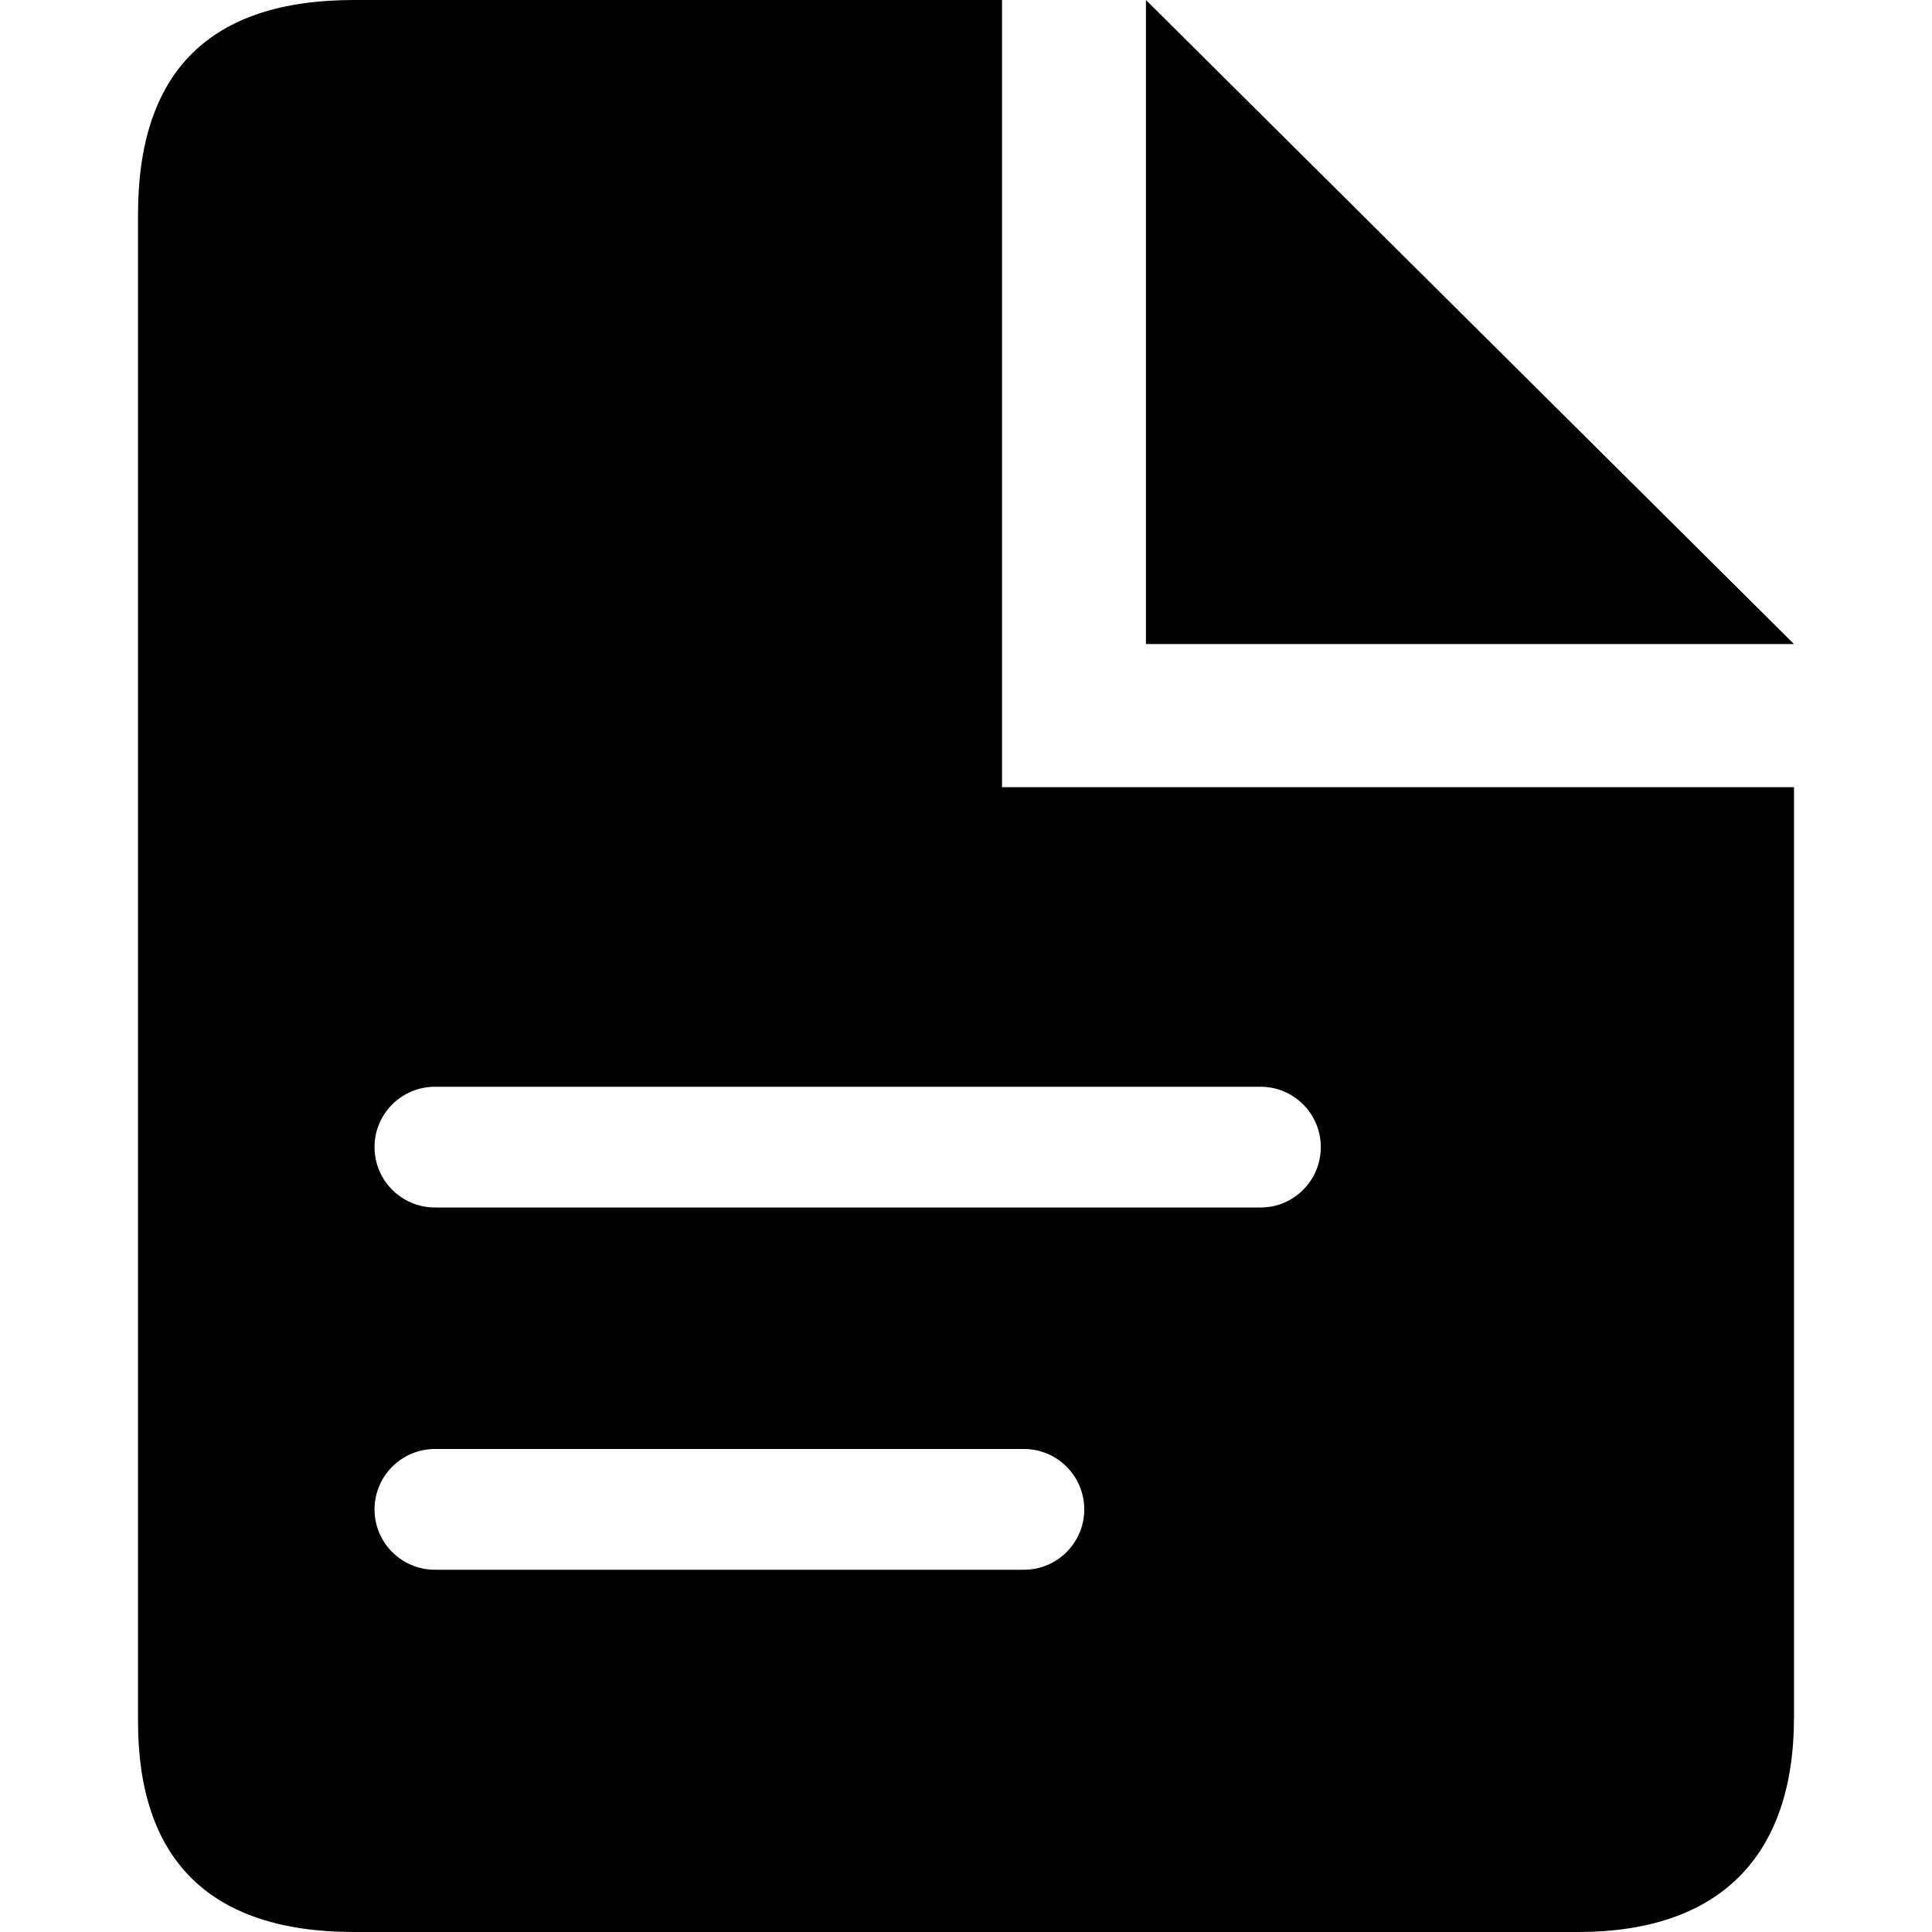 <svg width="14" height="14" viewBox="0 0 14 14" fill="none" xmlns="http://www.w3.org/2000/svg">
<g id="icon/menu/tasks">
<g id="mp3">
<path id="Shape" fill-rule="evenodd" clip-rule="evenodd" d="M1.565 0H6.261L6.261 5.704H12V12.444C12 13.451 11.462 14 10.435 14H1.565C0.521 14 0 13.478 0 12.472V1.556C0 0.517 0.521 0 1.565 0ZM7.304 4.667V0L12 4.667H7.304ZM1.714 10.938C1.714 10.696 1.91 10.5 2.152 10.5H6.42C6.661 10.5 6.857 10.696 6.857 10.938C6.857 11.179 6.661 11.375 6.42 11.375H2.152C1.91 11.375 1.714 11.179 1.714 10.938ZM2.152 7.875C1.91 7.875 1.714 8.071 1.714 8.312C1.714 8.554 1.91 8.75 2.152 8.75H8.134C8.376 8.75 8.571 8.554 8.571 8.312C8.571 8.071 8.376 7.875 8.134 7.875H2.152Z" transform="translate(1)" fill="#000000"/>
</g>
</g>
</svg>
